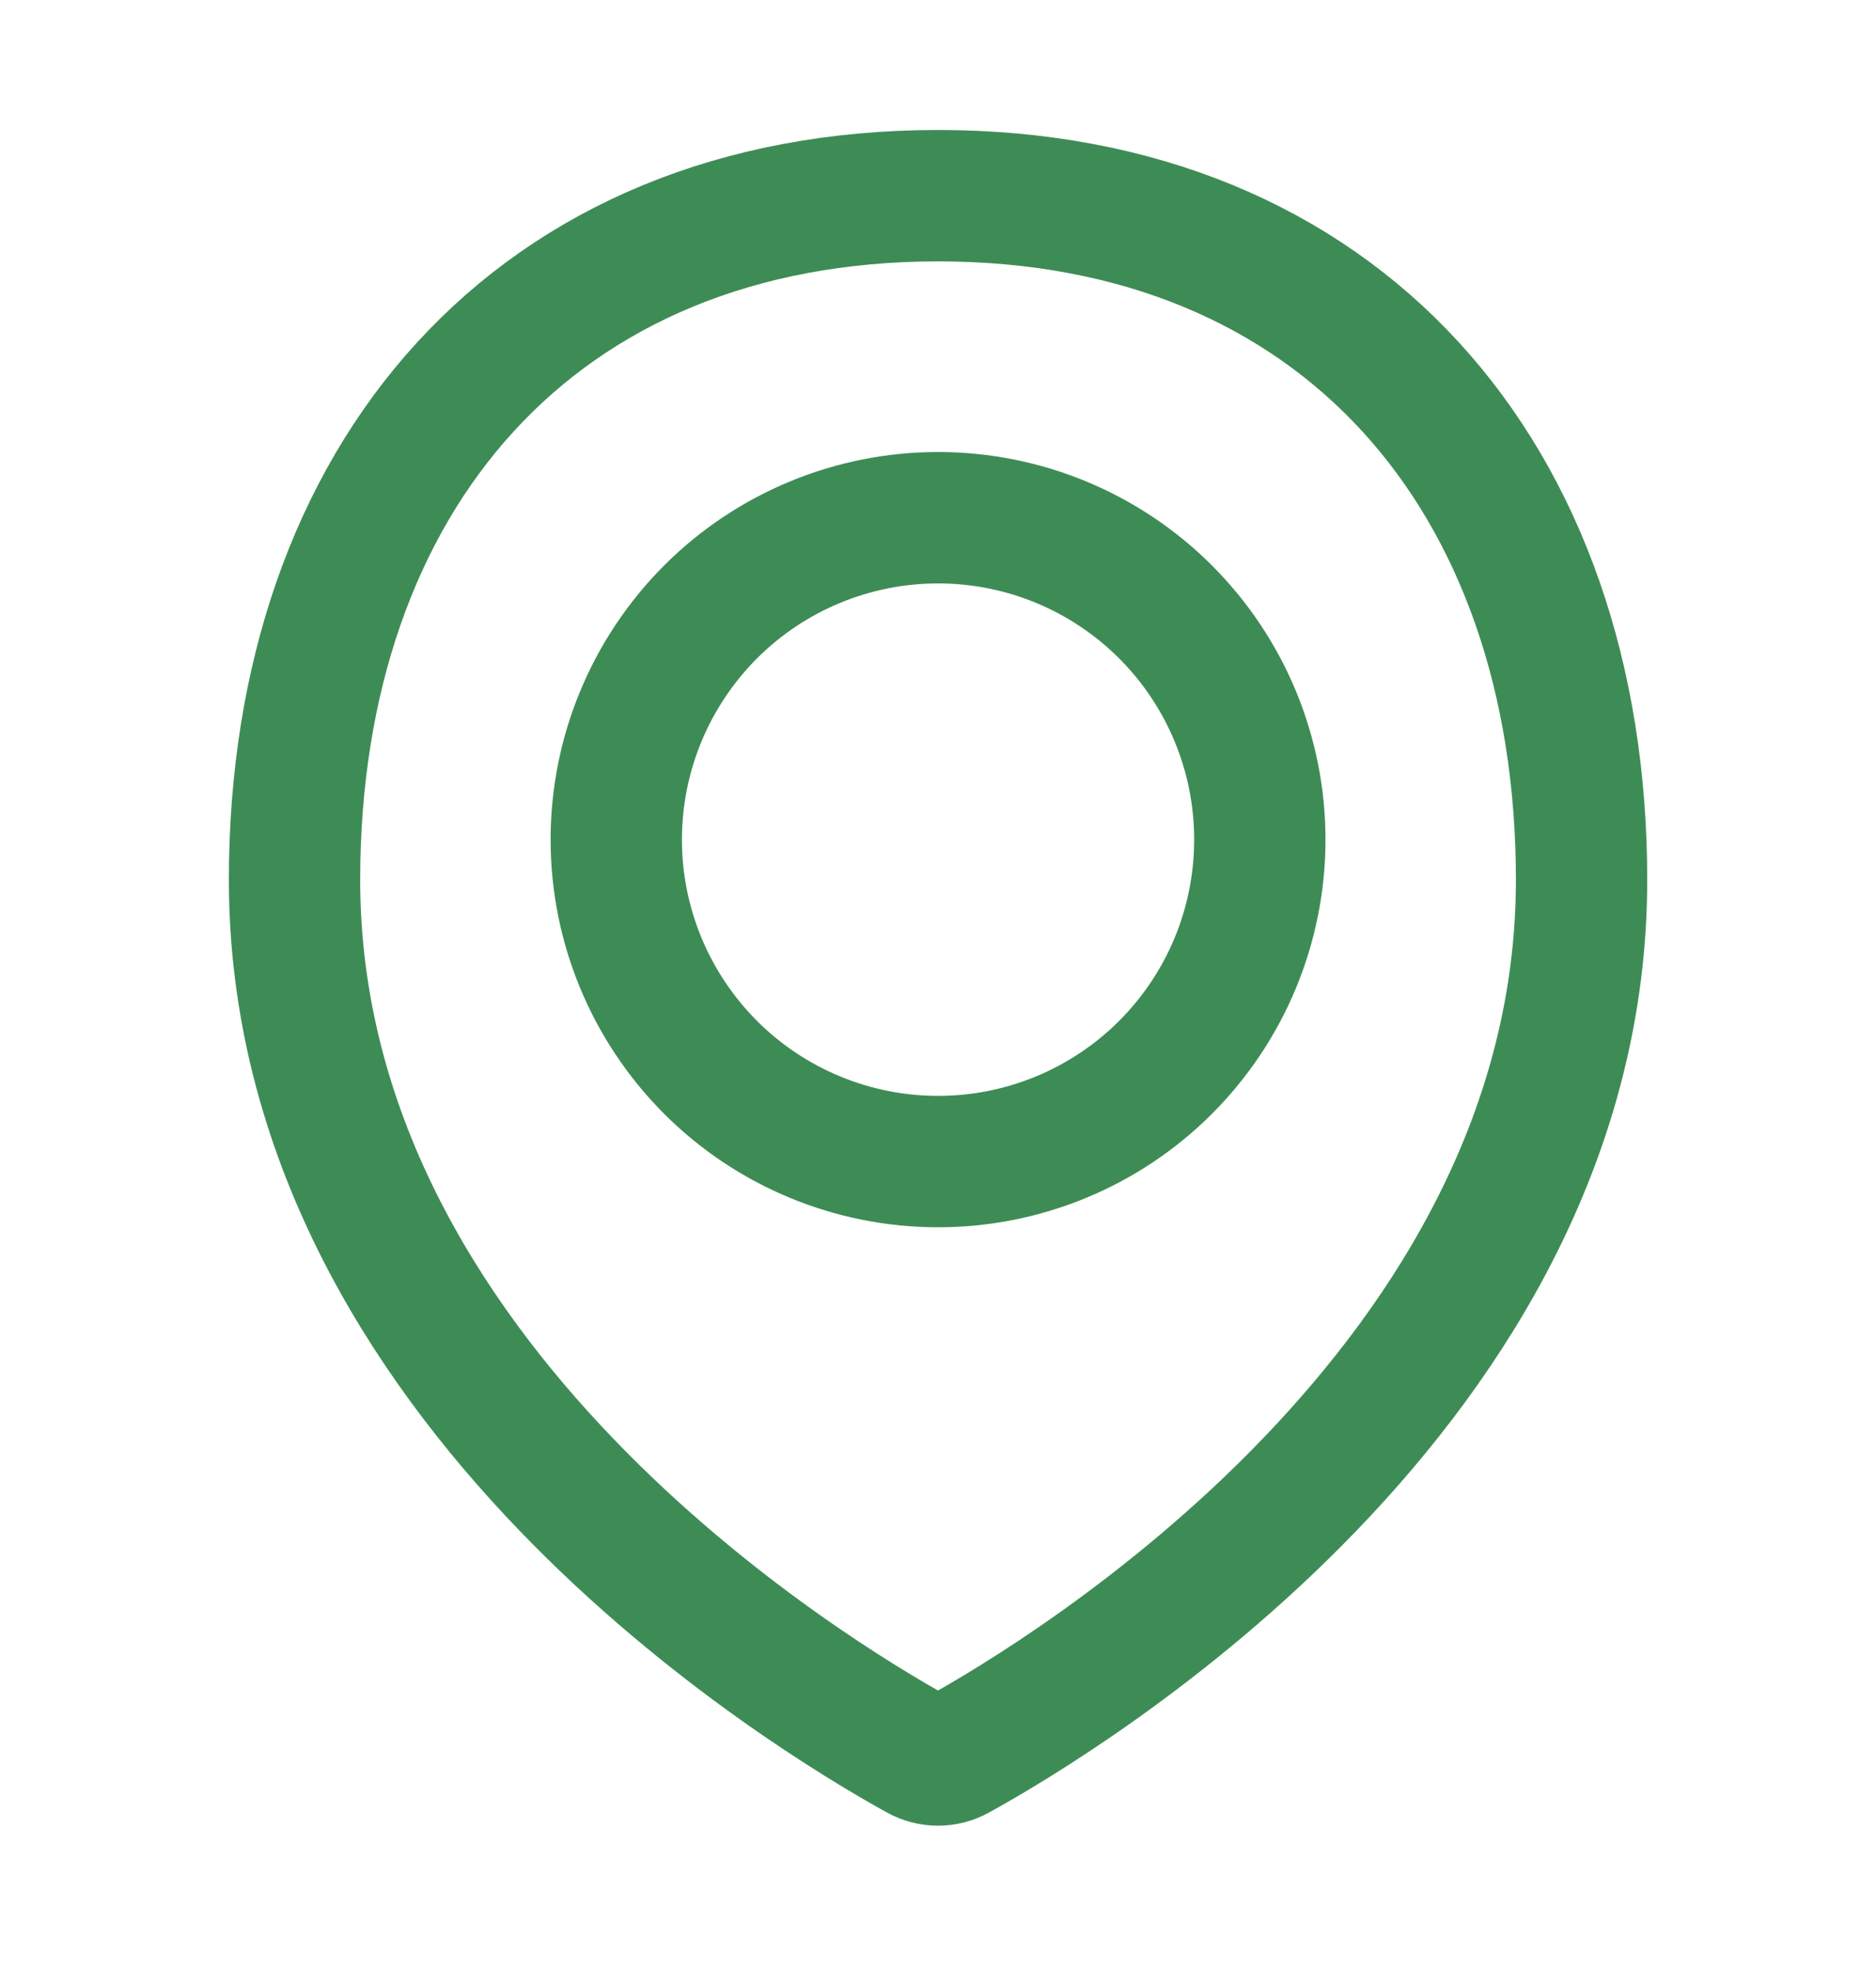 <svg width="20" height="21" viewBox="0 0 20 21" fill="none" xmlns="http://www.w3.org/2000/svg">
<path d="M16.861 9.375C16.861 14.753 11.352 18.067 10.207 18.698C10.144 18.733 10.072 18.752 10 18.752C9.928 18.752 9.856 18.733 9.793 18.698C8.647 18.067 3.14 14.753 3.14 9.375C3.14 5.087 5.712 2.085 10 2.085C14.288 2.085 16.861 5.087 16.861 9.375Z" stroke="#3E8C55" stroke-width="1.4" stroke-linecap="round" stroke-linejoin="round"/>
<path d="M6.57 8.946C6.57 9.856 6.932 10.728 7.575 11.372C8.218 12.015 9.091 12.376 10.001 12.376C10.911 12.376 11.783 12.015 12.426 11.372C13.07 10.728 13.431 9.856 13.431 8.946C13.431 8.036 13.07 7.164 12.426 6.52C11.783 5.877 10.911 5.516 10.001 5.516C9.091 5.516 8.218 5.877 7.575 6.52C6.932 7.164 6.57 8.036 6.57 8.946V8.946Z" stroke="#3E8C55" stroke-width="1.4" stroke-linecap="round" stroke-linejoin="round"/>
</svg>
